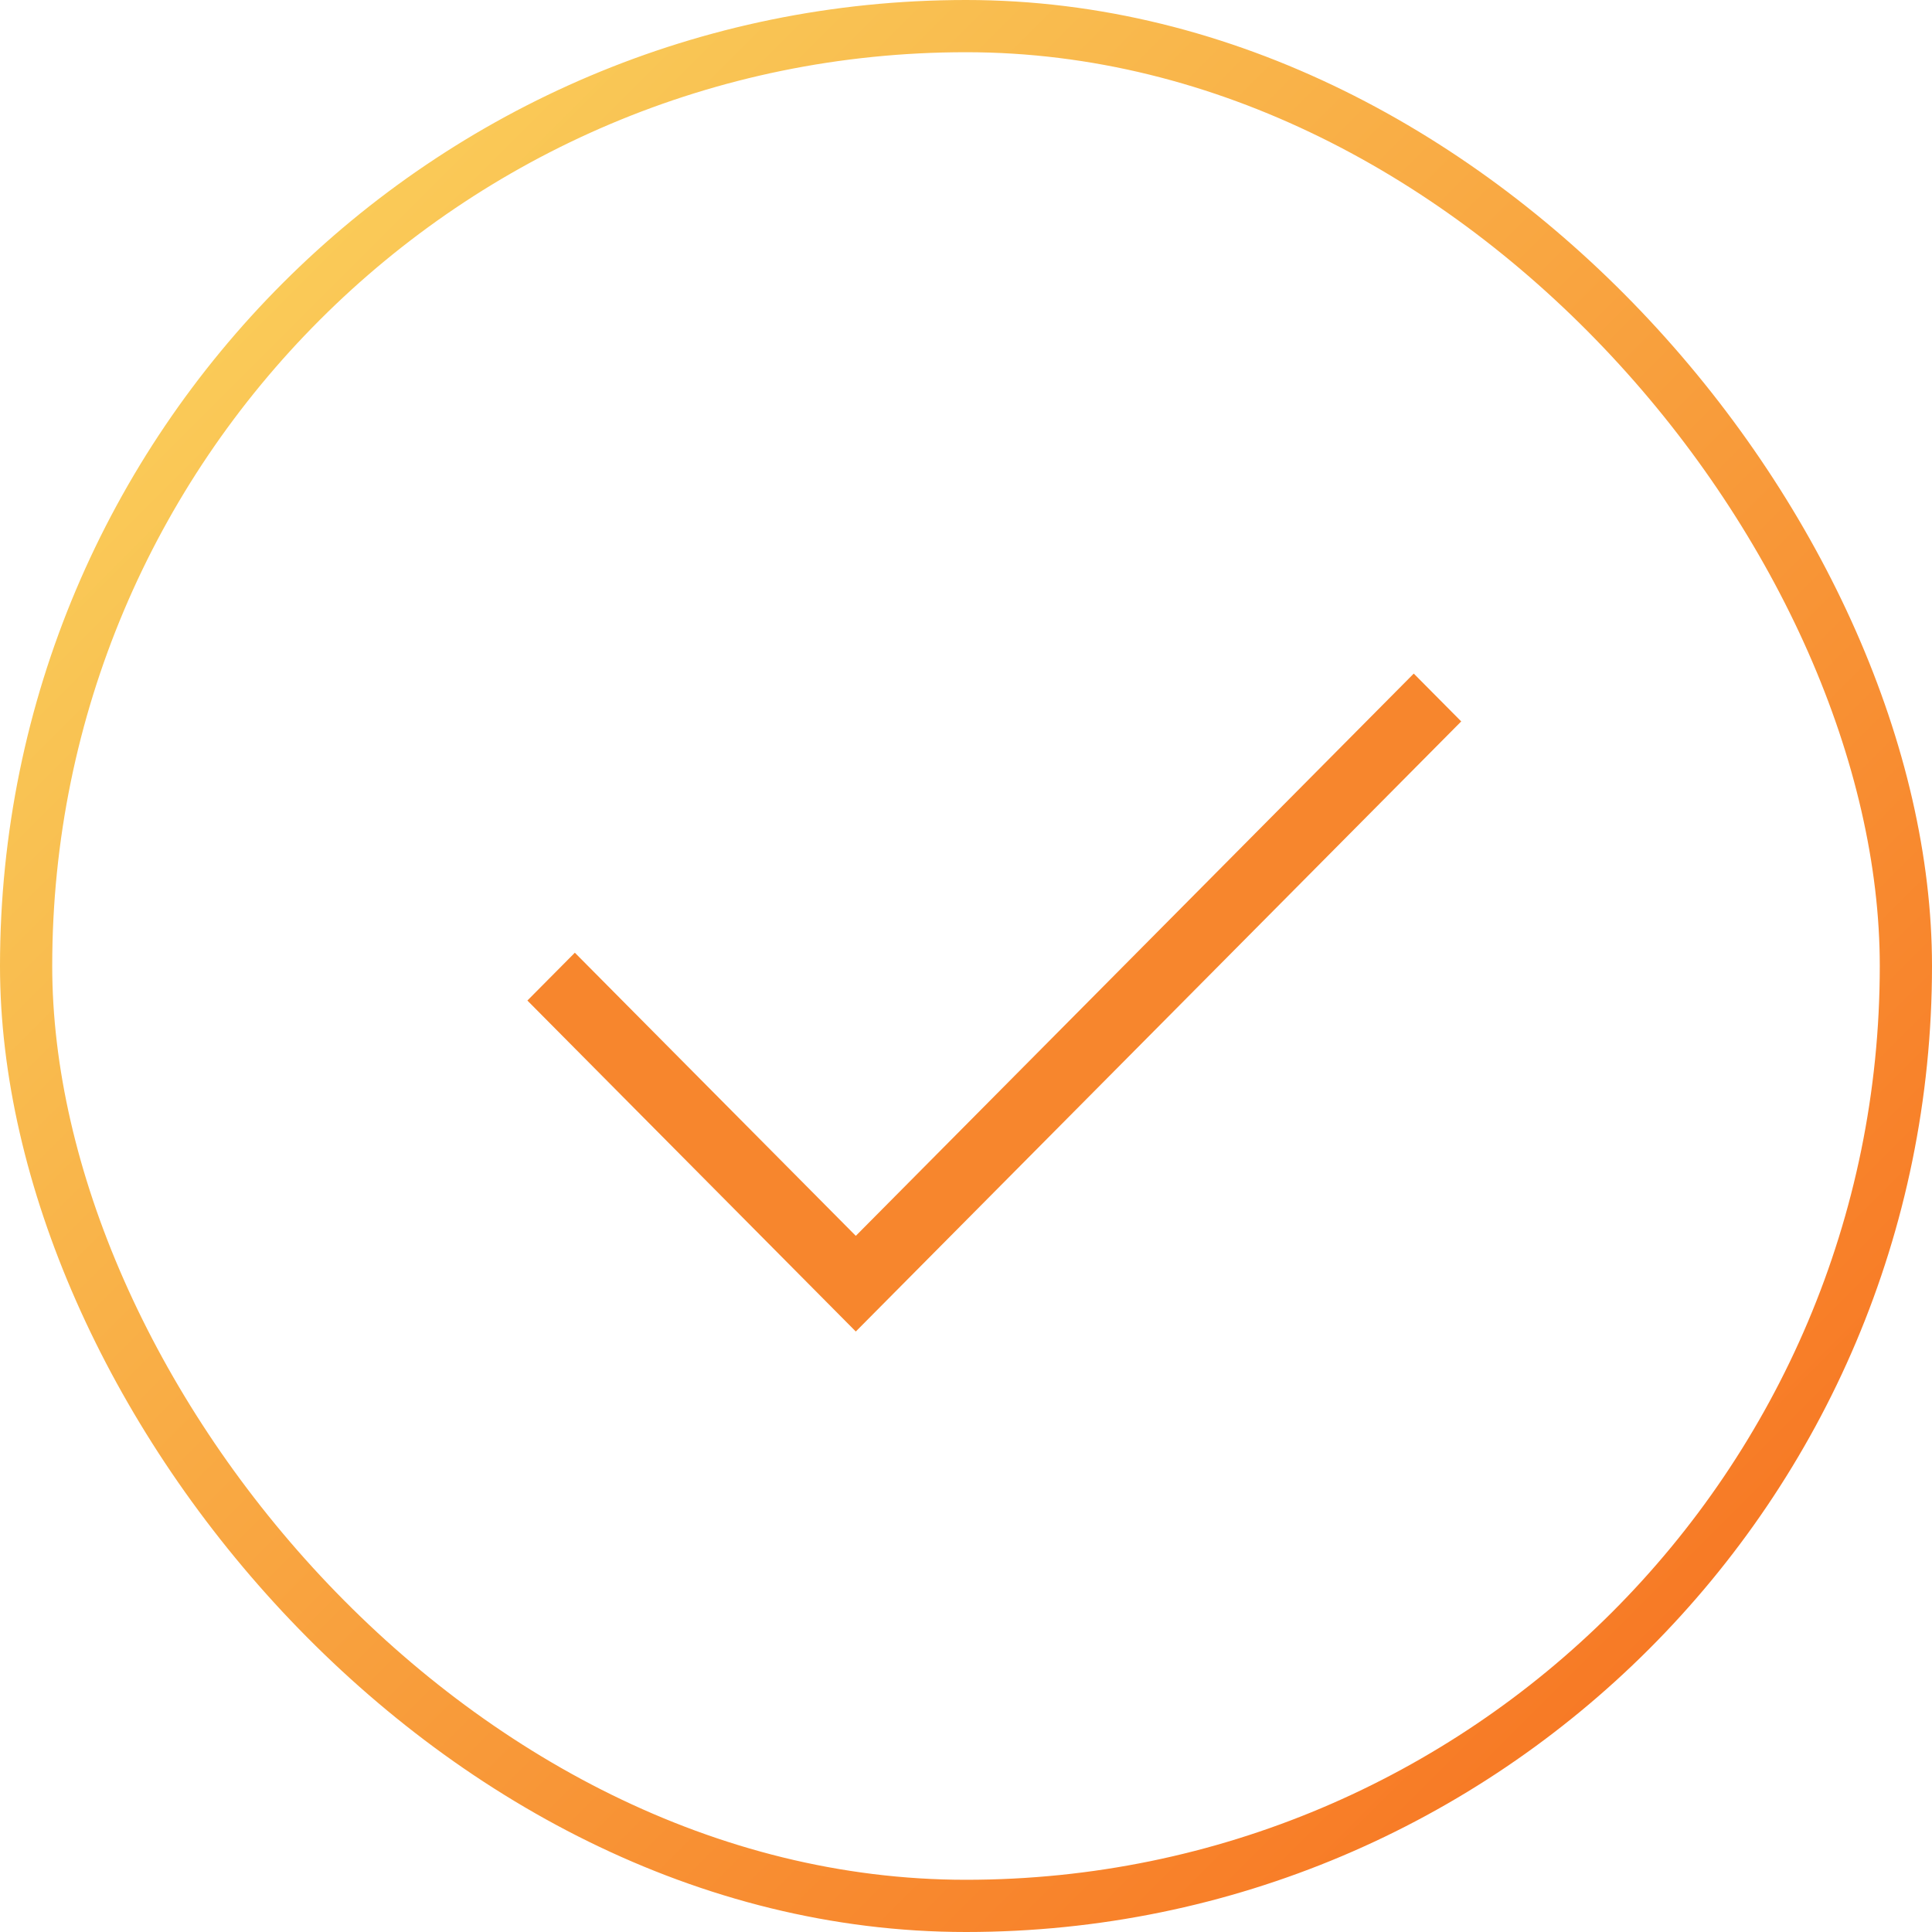 <?xml version="1.0" encoding="UTF-8"?>
<svg width="74px" height="74px" viewBox="0 0 74 74" version="1.1" xmlns="http://www.w3.org/2000/svg" xmlns:xlink="http://www.w3.org/1999/xlink">
    <!-- Generator: Sketch 56.2 (81672) - https://sketch.com -->
    <title>check</title>
    <desc>Created with Sketch.</desc>
    <defs>
        <linearGradient x1="0%" y1="0%" x2="100%" y2="100%" id="linearGradient-1">
            <stop stop-color="#FAD961" offset="0%"></stop>
            <stop stop-color="#F76B1C" offset="100%"></stop>
        </linearGradient>
    </defs>
    <g id="Message-&amp;-Refer" stroke="none" stroke-width="1" fill="none" fill-rule="evenodd">
        <g id="diversepro-email_lawyer-send" transform="translate(-924, -428)">
            <g id="check" transform="translate(926, 430)">
                <rect id="back" stroke="url(#linearGradient-1)" stroke-width="2" x="-1" y="-1" width="72" height="72" rx="36"></rect>
                <g id="checked" transform="translate(18.2, 23.8)" fill="#F7862D" fill-rule="nonzero">
                    <polygon id="Path" points="35.768 1.832 12.579 25.2 0 12.523 1.818 10.691 12.579 21.536 33.95 0"></polygon>
                </g>
            </g>
        </g>
    </g>
</svg>